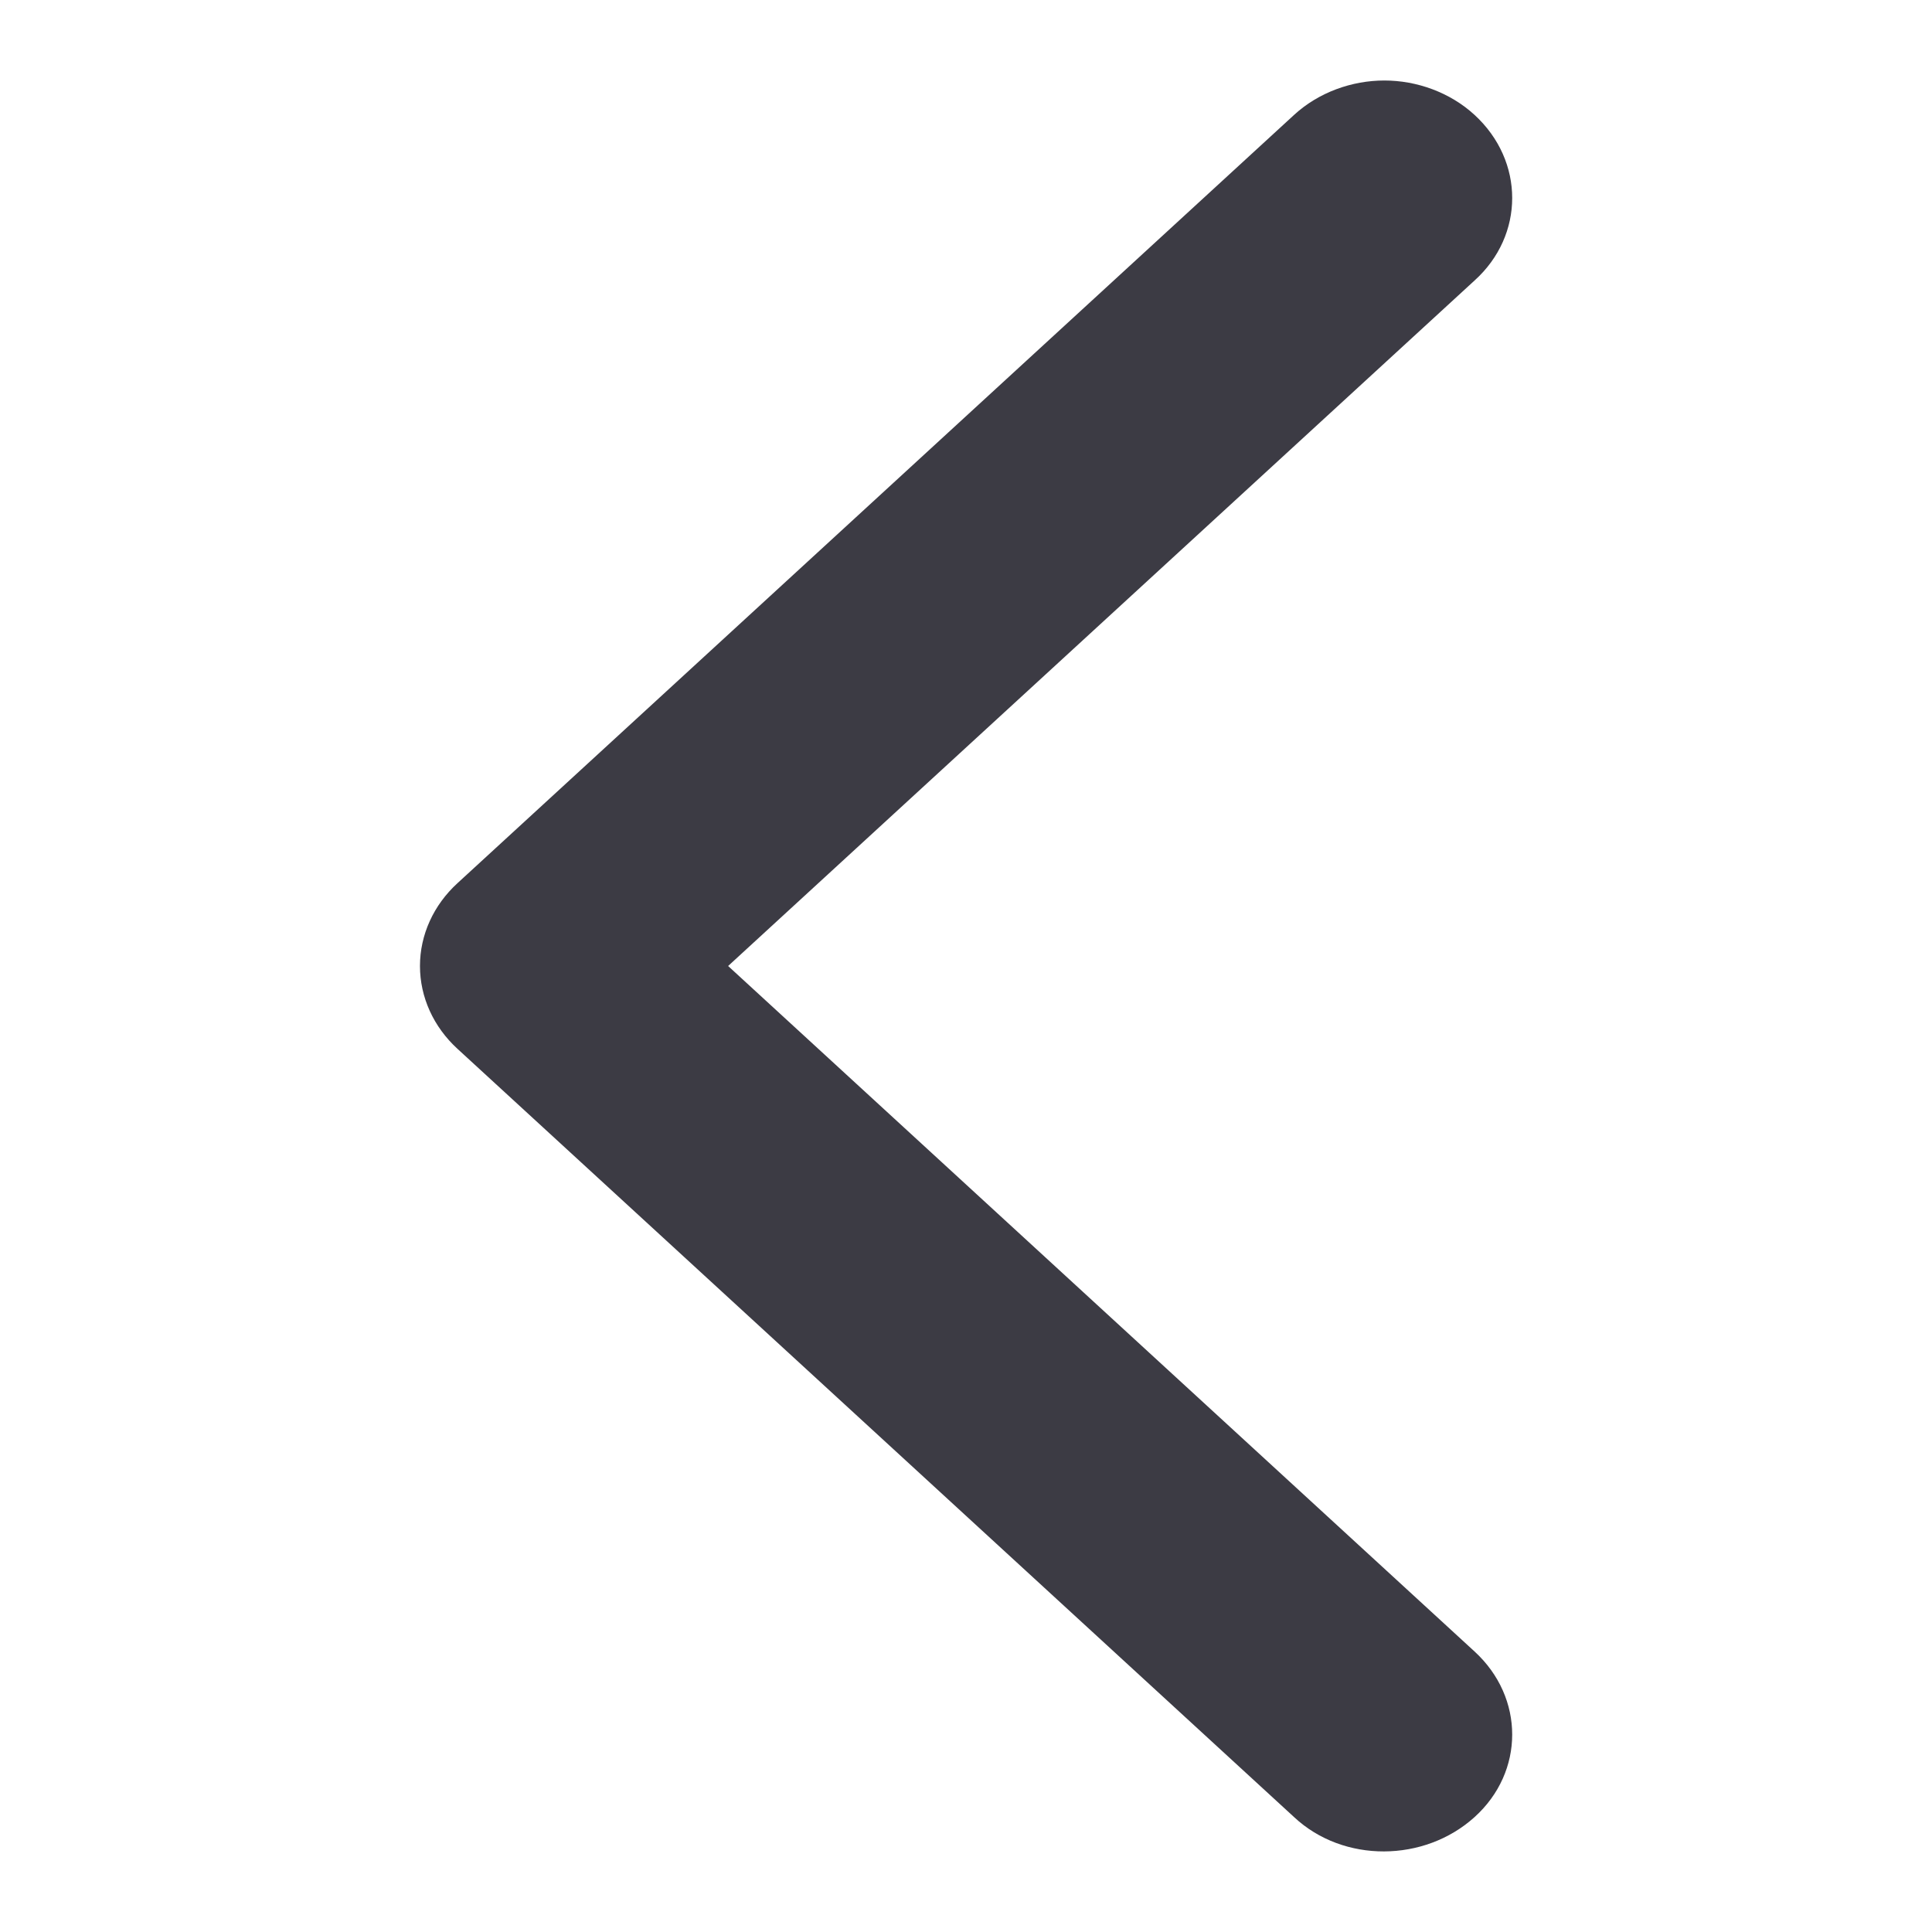 <svg width="24" height="24" viewBox="0 0 24 24" fill="none" xmlns="http://www.w3.org/2000/svg">
<g clip-path="url(#clip0_4573_377)">
<path d="M17.197 1C17.598 1 18.011 1.146 18.317 1.427C18.941 2 18.941 2.922 18.317 3.485L9.045 12L18.317 20.515C18.941 21.087 18.941 22.01 18.317 22.573C17.694 23.136 16.689 23.146 16.076 22.573L5.683 13.029C5.386 12.757 5.217 12.388 5.217 12C5.217 11.612 5.386 11.243 5.683 10.971L16.076 1.427C16.382 1.146 16.795 1 17.197 1Z" fill="#3C3B44"/>
</g>
<defs>
<clipPath id="clip0_4573_377">
<rect width="24" height="24" fill="white"/>
</clipPath>
</defs>
</svg>
